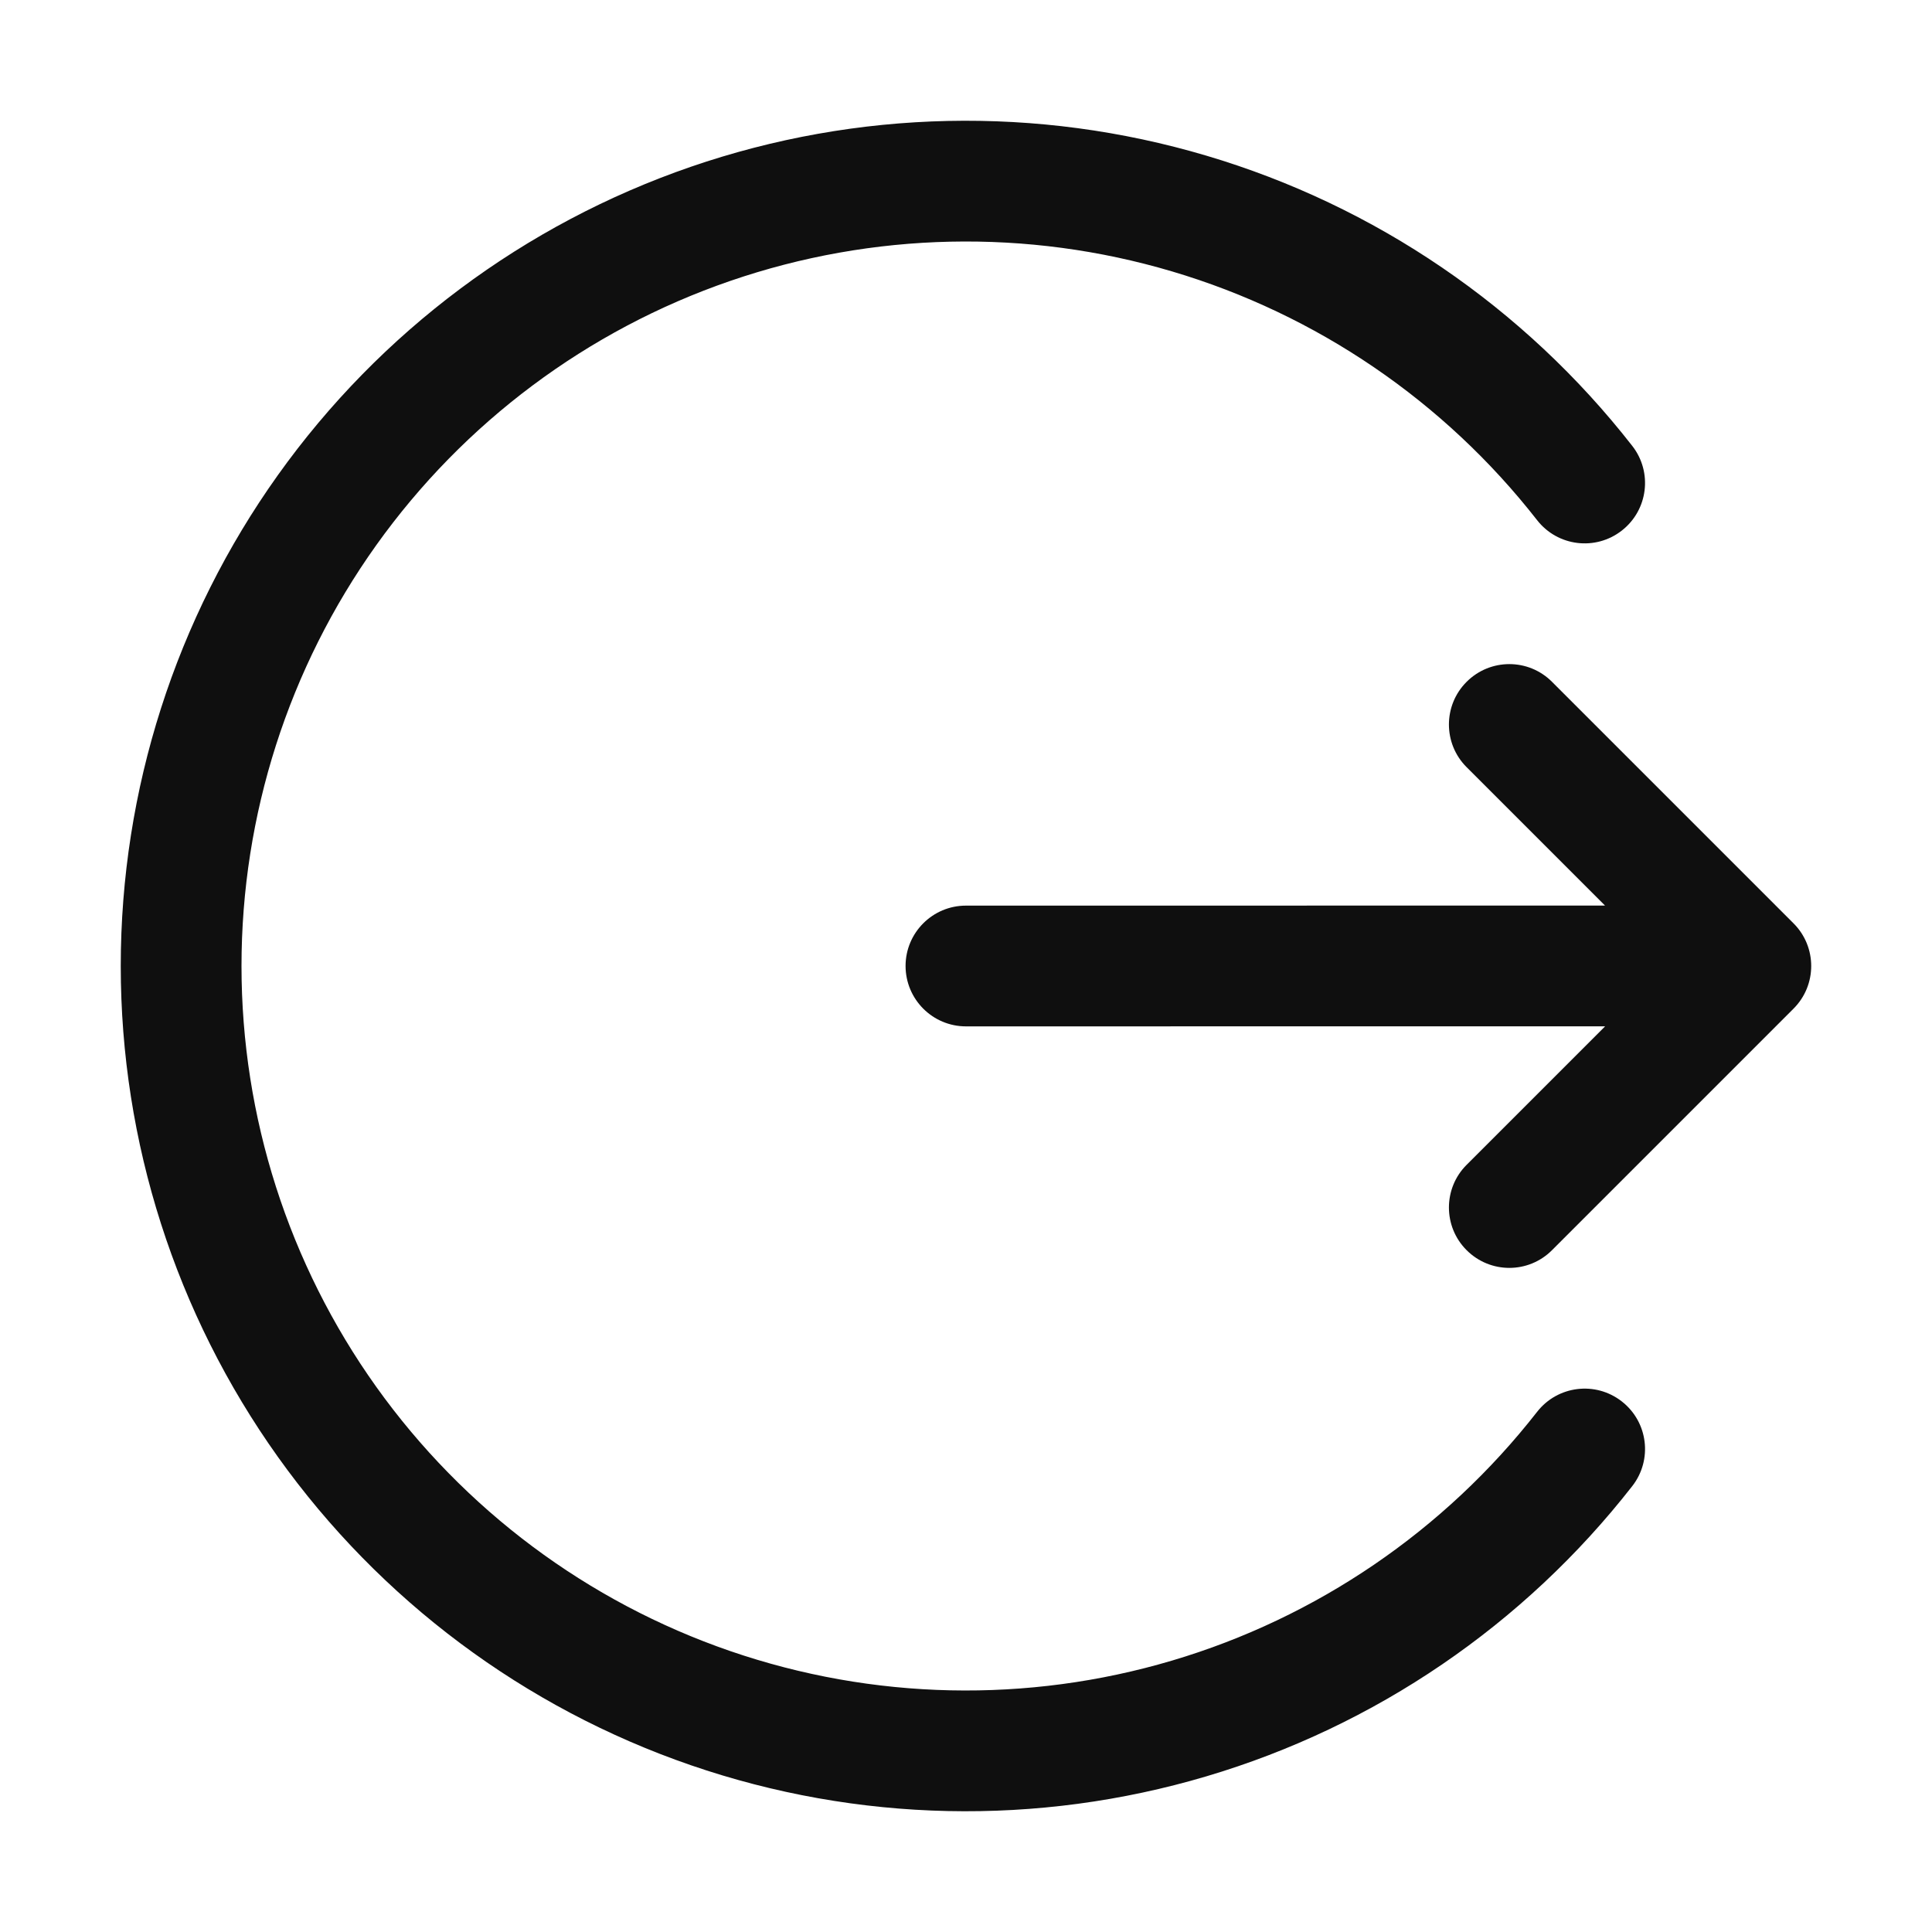 <svg width="32" height="32" viewBox="0 0 32 32" fill="none" xmlns="http://www.w3.org/2000/svg">
<path d="M19.411 27.505C17.016 28.215 14.458 28.16 12.095 27.347C9.732 26.534 7.683 25.003 6.231 22.969C4.78 20.935 4 18.499 4 16C4 13.501 4.78 11.065 6.231 9.031C7.683 6.997 9.732 5.466 12.095 4.653C14.458 3.84 17.016 3.785 19.411 4.495C21.807 5.205 23.921 6.646 25.459 8.615C25.799 9.051 26.427 9.128 26.862 8.788C27.298 8.448 27.375 7.82 27.035 7.385C25.241 5.087 22.775 3.406 19.98 2.578C17.185 1.749 14.201 1.813 11.444 2.762C8.688 3.711 6.296 5.496 4.603 7.869C2.91 10.242 2 13.085 2 16C2 18.915 2.91 21.758 4.603 24.131C6.296 26.504 8.688 28.289 11.444 29.238C14.201 30.187 17.185 30.251 19.98 29.422C22.775 28.594 25.241 26.913 27.035 24.615C27.375 24.18 27.298 23.552 26.862 23.212C26.427 22.872 25.799 22.949 25.459 23.385C23.921 25.354 21.807 26.795 19.411 27.505Z" fill="#0F0F0F"/>
<path d="M24.292 20.707C23.901 20.317 23.901 19.683 24.292 19.293L26.586 16.999L16 17C15.447 17 15 16.552 14.999 16C14.999 15.448 15.447 15 15.999 15L26.584 14.999L24.292 12.707C23.901 12.317 23.901 11.683 24.292 11.293C24.683 10.902 25.316 10.902 25.706 11.293L29.706 15.293C30.097 15.683 30.097 16.317 29.706 16.707L25.706 20.707C25.316 21.098 24.683 21.098 24.292 20.707Z" fill="#0F0F0F"/>
</svg>
